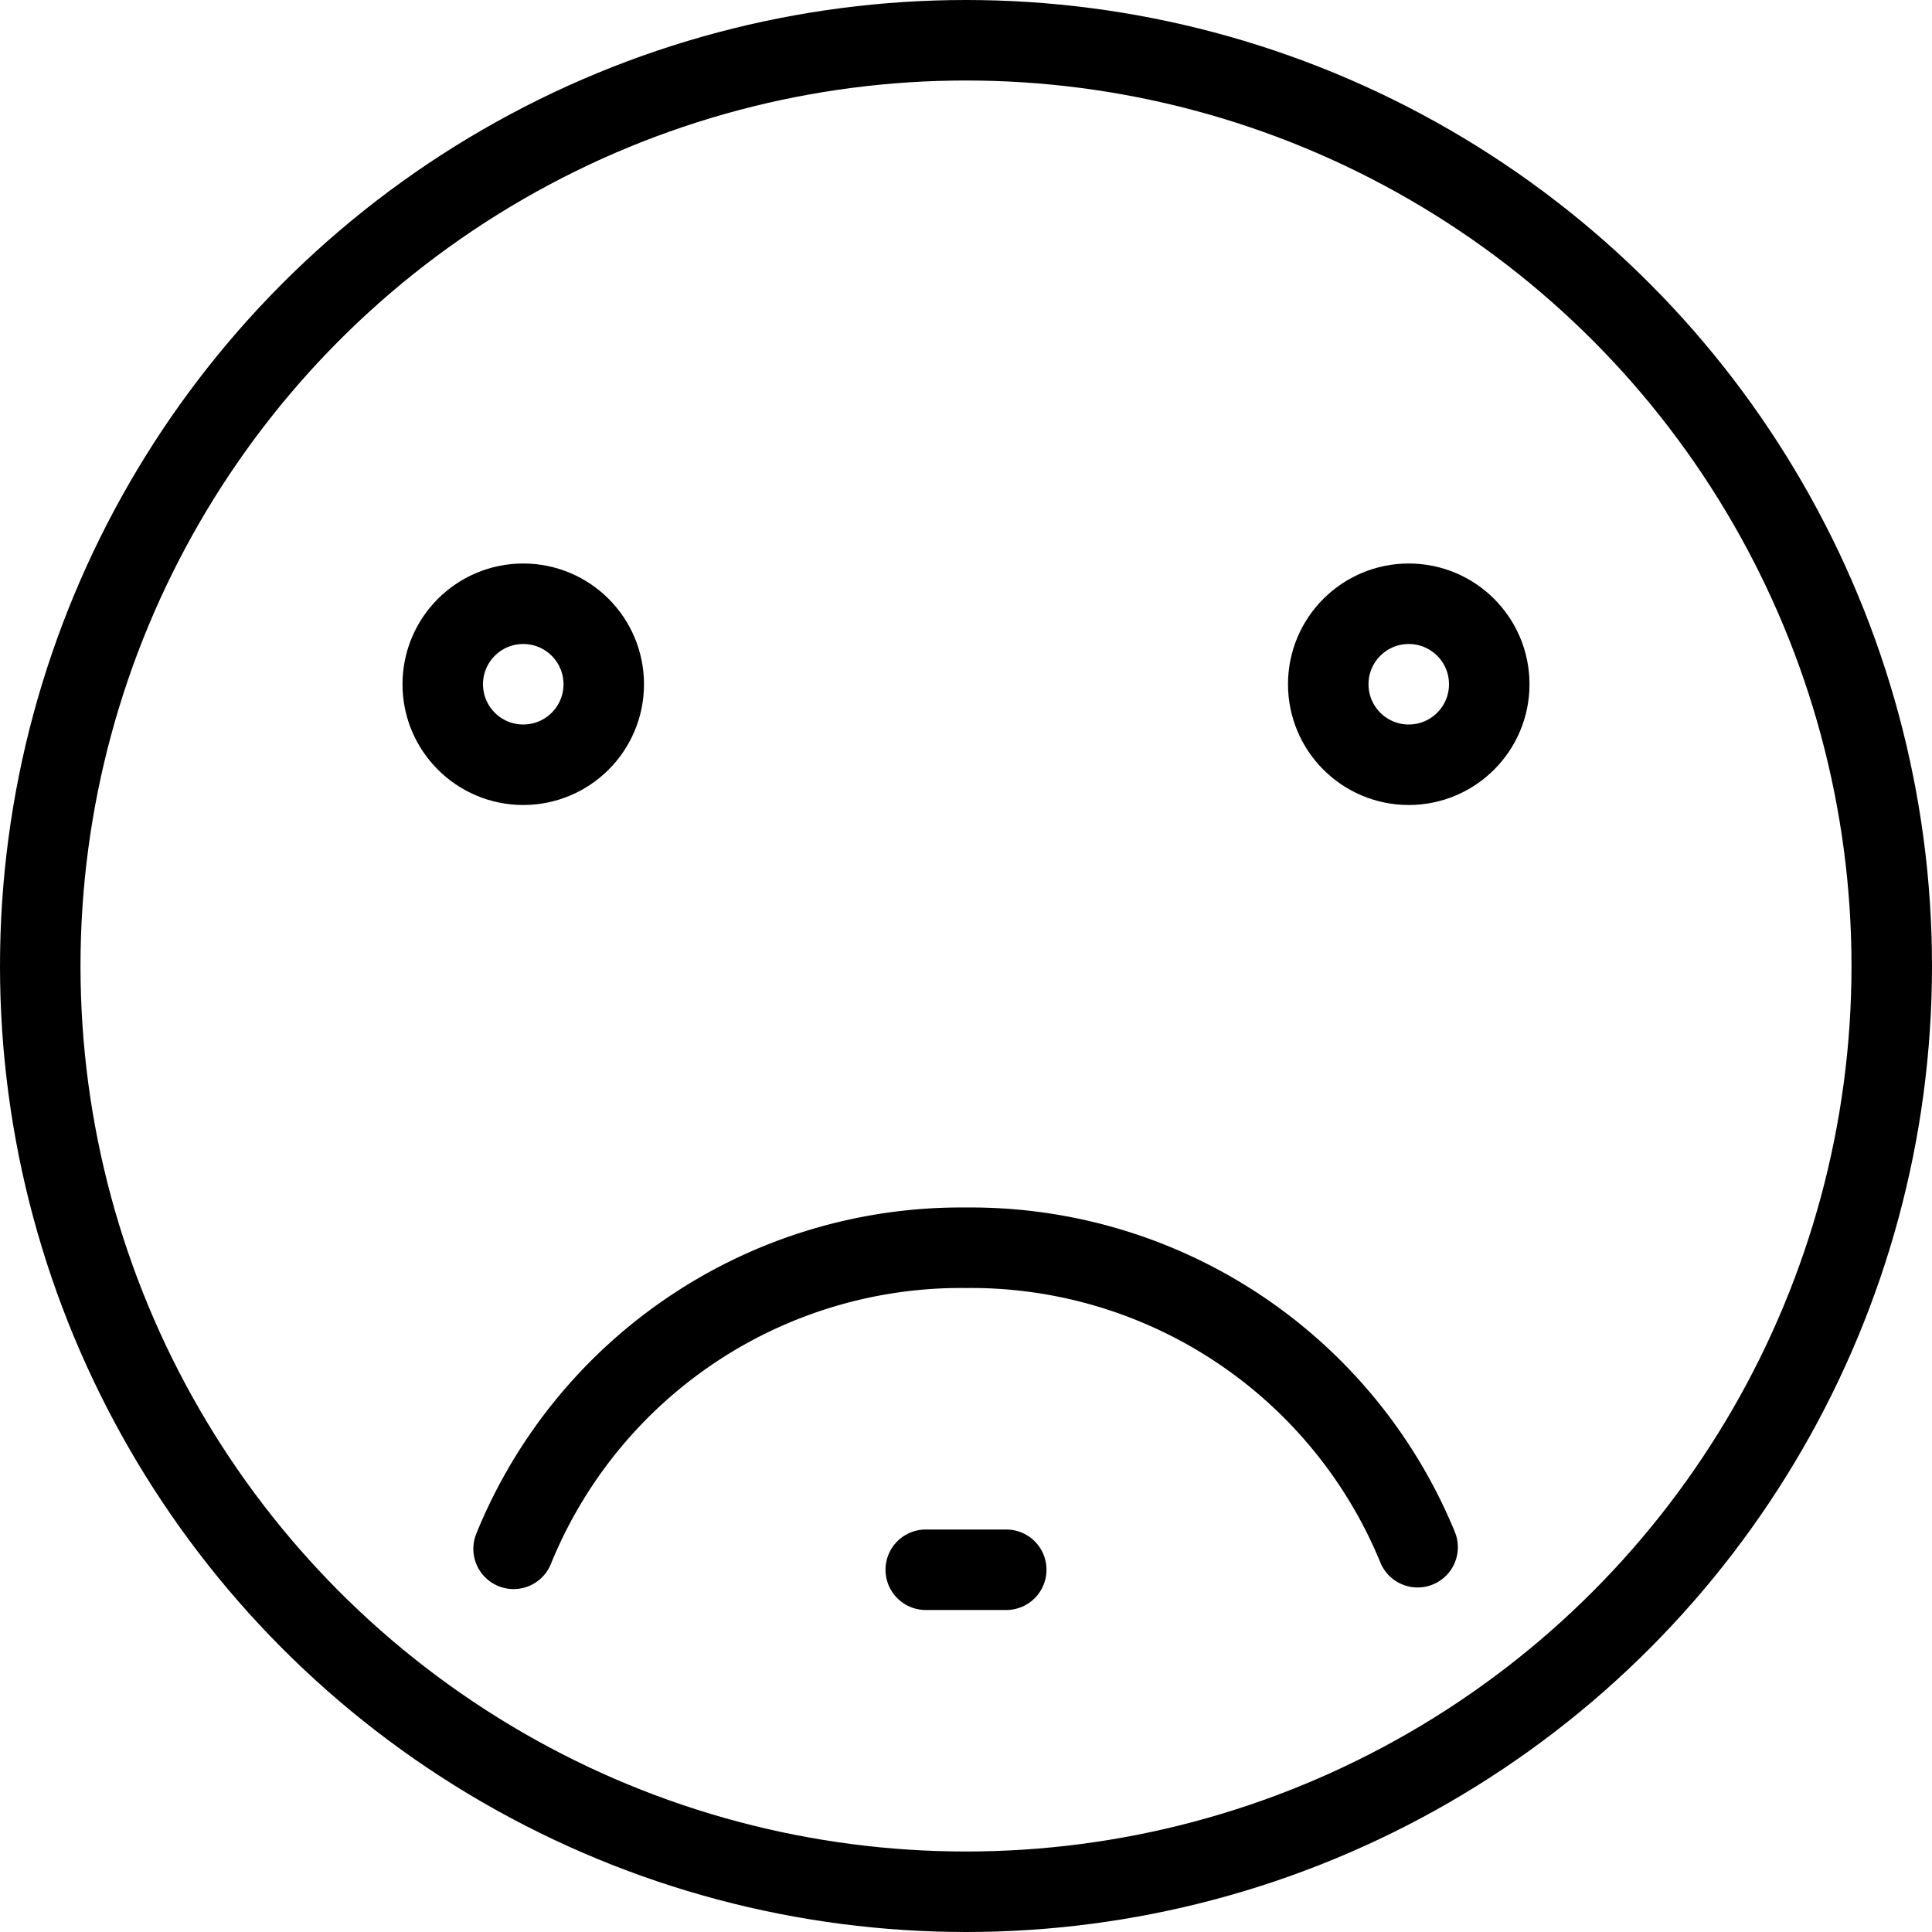 <svg xmlns="http://www.w3.org/2000/svg" viewBox="0 0 24 24"><circle cx="12" cy="12" r="11.5" fill="none" stroke="#000" stroke-miterlimit="10"/><line x1="11.5" y1="19.5" x2="12.5" y2="19.5" fill="none" stroke="#000" stroke-linecap="round" stroke-miterlimit="10"/><circle cx="6.5" cy="8.5" r="1" fill="none" stroke="#000" stroke-linecap="round" stroke-miterlimit="10"/><circle cx="17.5" cy="8.5" r="1" fill="none" stroke="#000" stroke-linecap="round" stroke-miterlimit="10"/><path d="M6.38,19.24A6,6,0,0,1,12,15.5a6,6,0,0,1,5.61,3.72" fill="none" stroke="#000" stroke-linecap="round" stroke-miterlimit="10"/></svg>